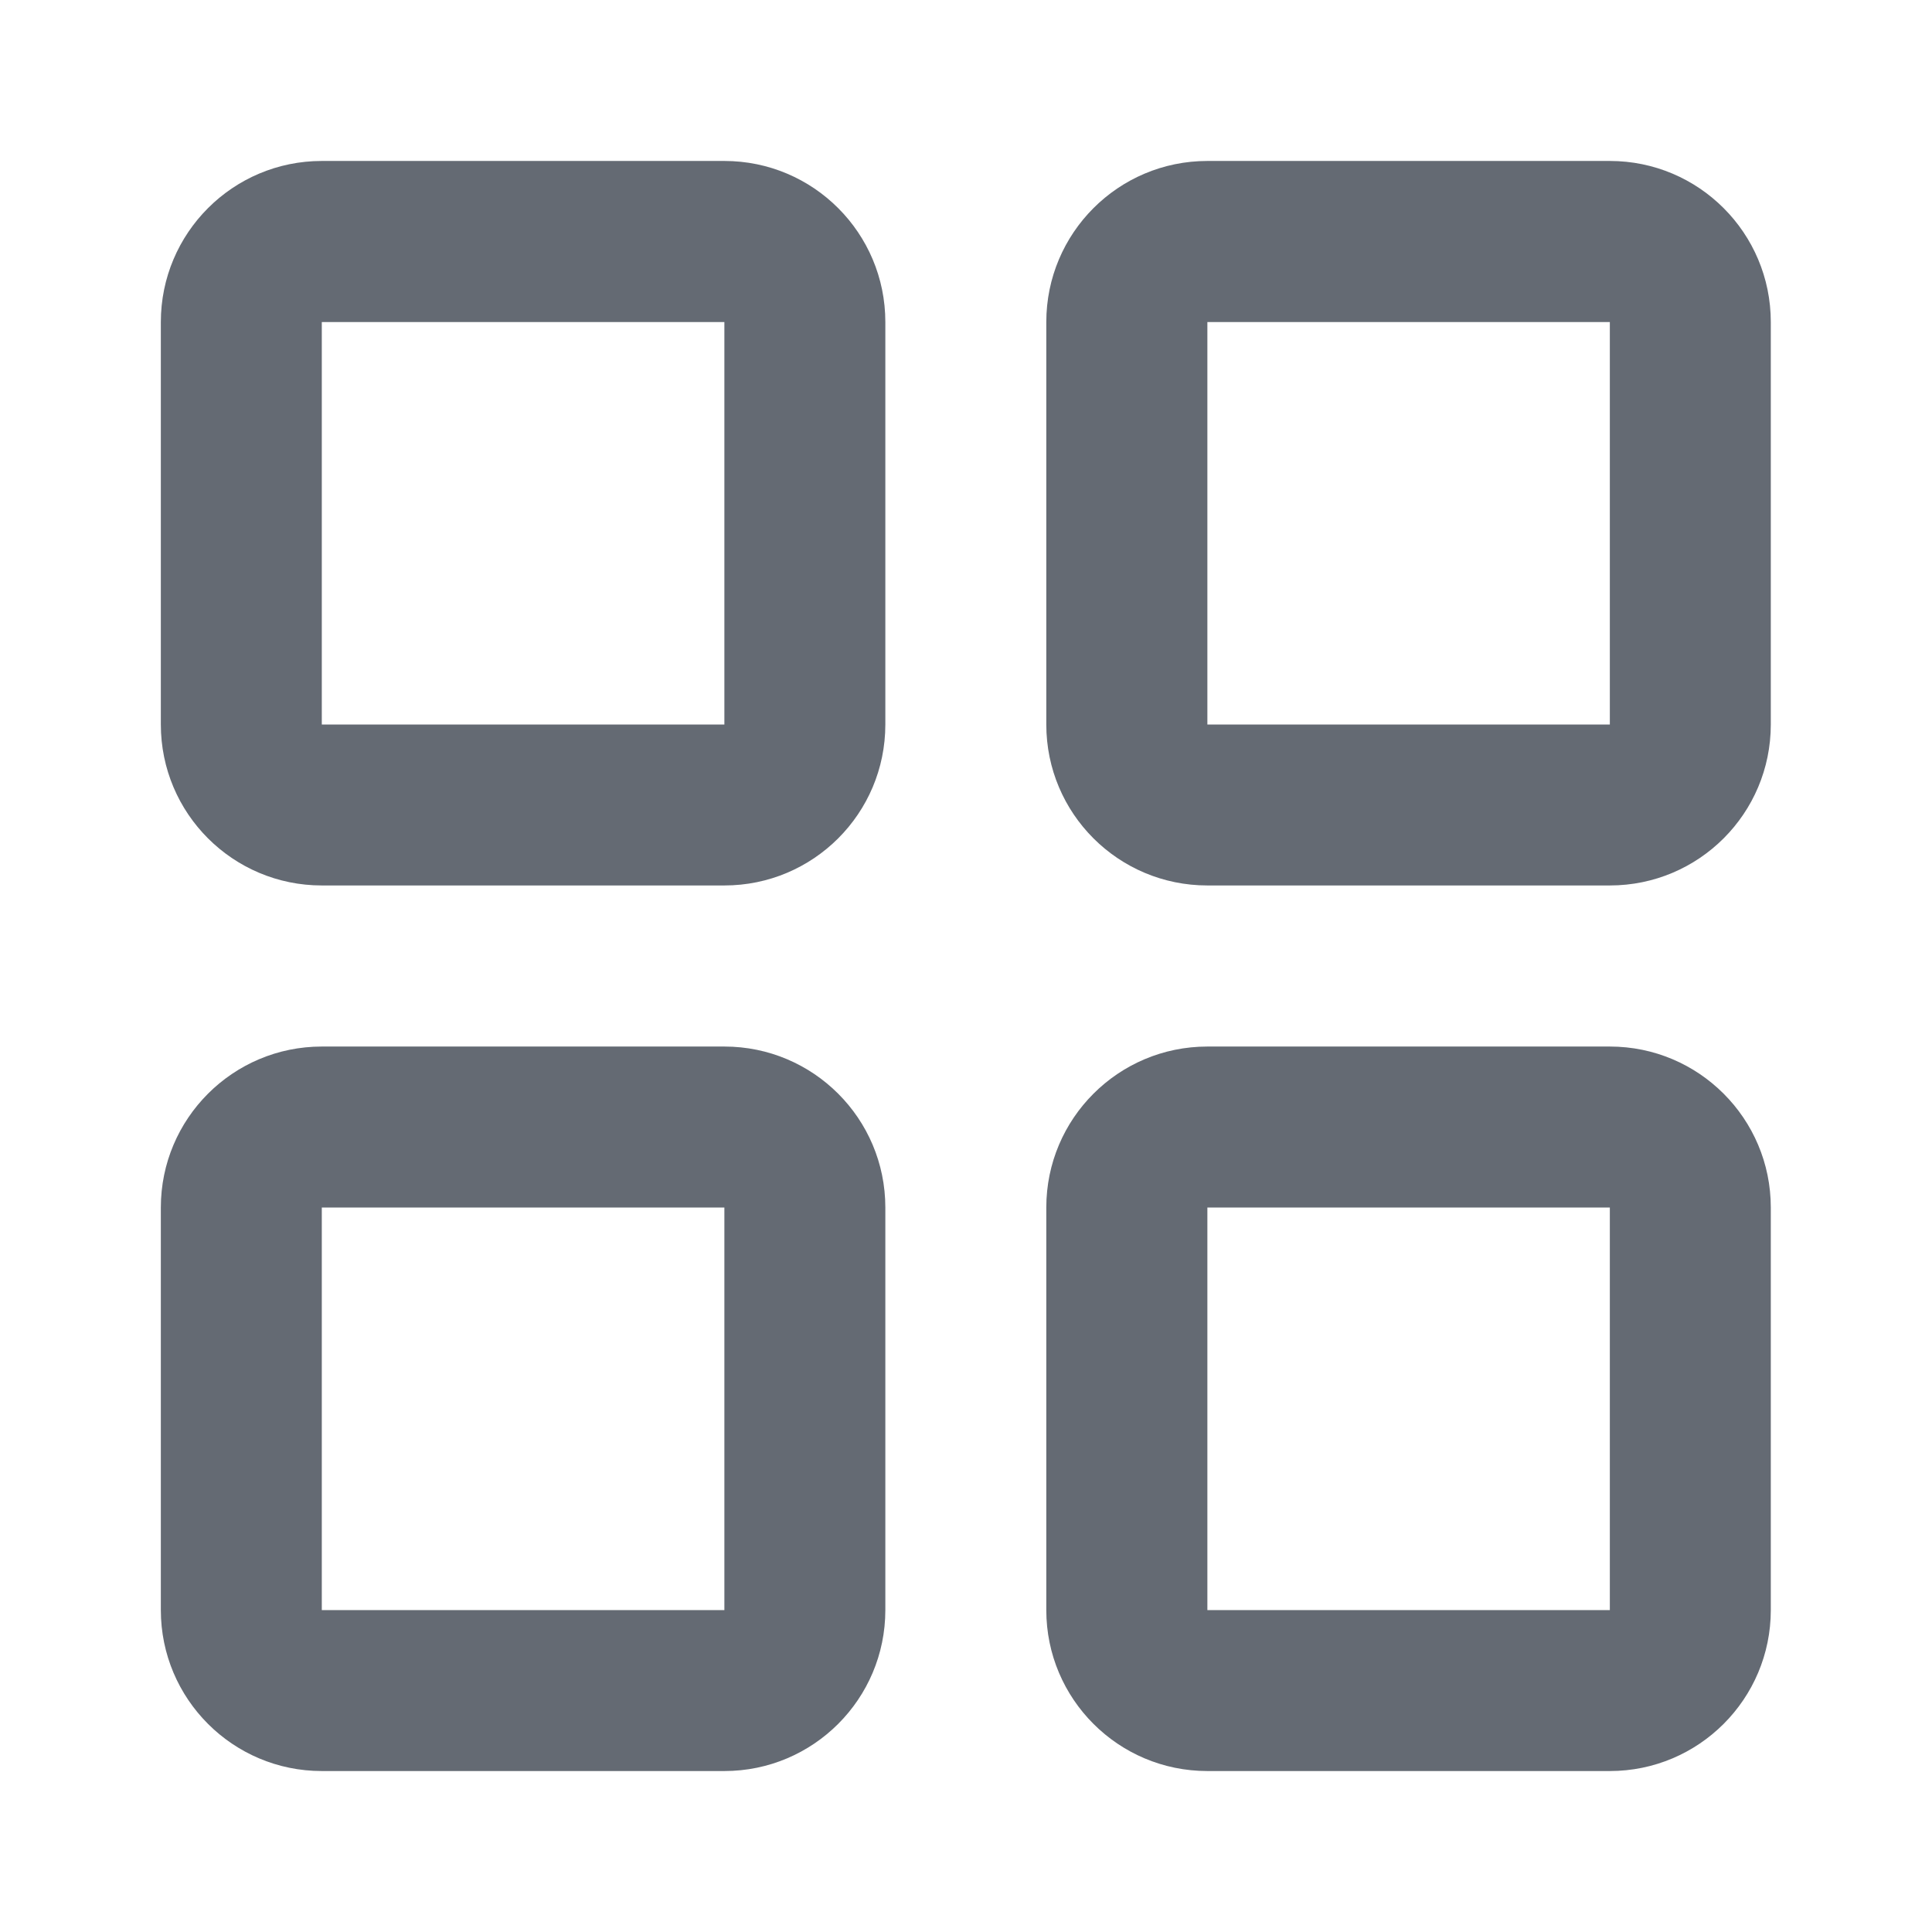 <svg width="16" height="16" viewBox="0 0 16 16" fill="none" xmlns="http://www.w3.org/2000/svg">
<path d="M1.332 2.667C1.332 1.93 1.929 1.333 2.665 1.333H5.999C6.735 1.333 7.332 1.93 7.332 2.667V6C7.332 6.737 6.735 7.333 5.999 7.333H2.665C1.929 7.333 1.332 6.737 1.332 6V2.667ZM2.665 2.667L2.665 6H5.999V2.667H2.665Z" fill="#646A73"/>
<path d="M1.332 10C1.332 9.264 1.929 8.667 2.665 8.667H5.999C6.735 8.667 7.332 9.264 7.332 10V13.334C7.332 14.07 6.735 14.667 5.999 14.667H2.665C1.929 14.667 1.332 14.07 1.332 13.334V10ZM2.665 10L2.665 13.334H5.999V10H2.665Z" fill="#646A73"/>
<path d="M9.999 1.333C9.262 1.333 8.665 1.93 8.665 2.667V6C8.665 6.737 9.262 7.333 9.999 7.333H13.332C14.068 7.333 14.665 6.737 14.665 6V2.667C14.665 1.93 14.068 1.333 13.332 1.333H9.999ZM13.332 2.667V6H9.999V2.667H13.332Z" fill="#646A73"/>
<path d="M8.665 10C8.665 9.264 9.262 8.667 9.999 8.667H13.332C14.068 8.667 14.665 9.264 14.665 10V13.334C14.665 14.07 14.068 14.667 13.332 14.667H9.999C9.262 14.667 8.665 14.07 8.665 13.334V10ZM9.999 10V13.334H13.332V10H9.999Z" fill="#646A73"/>
</svg>
